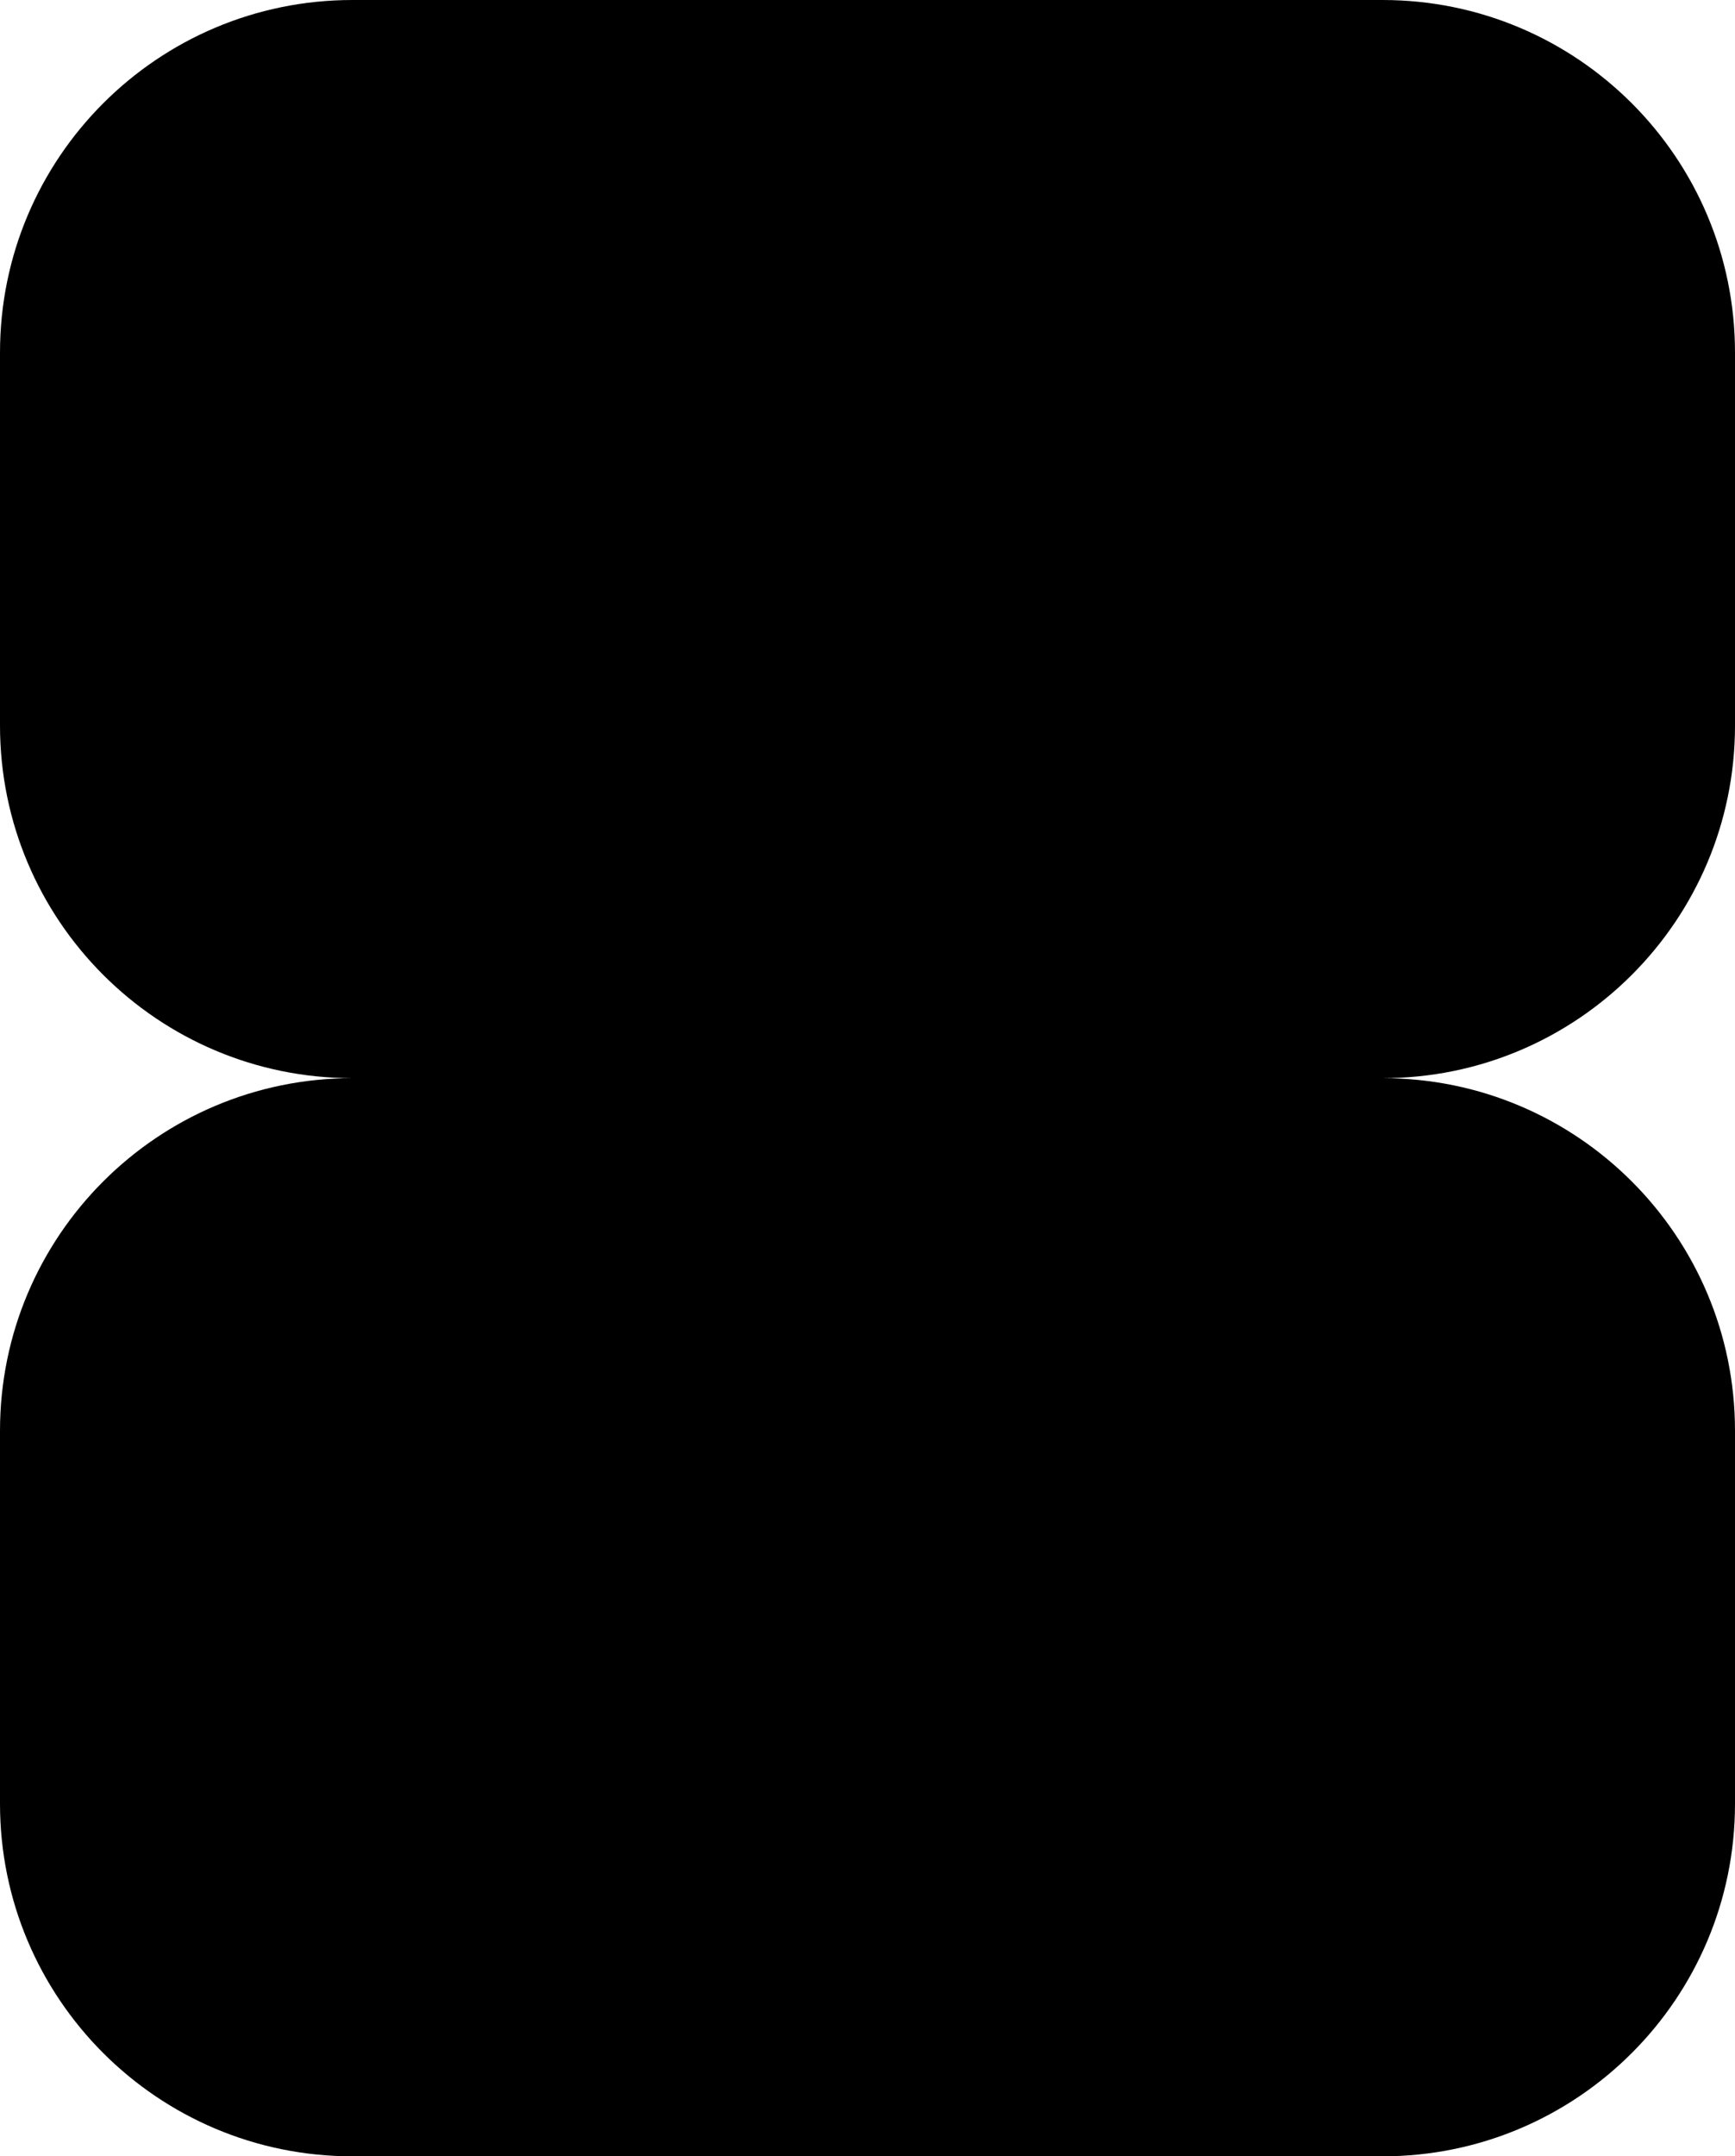 <svg xmlns="http://www.w3.org/2000/svg" viewBox="0 0 256 318">
 <path
  d="m256,107v-55c0-28.72-23.28-52-52-52H52C23.28,0,0,23.28,0,52v55c0,28.72,23.28,52,52,52-28.72,0-52,23.28-52,52v55c0,28.72,23.28,52,52,52h152c28.72,0,52-23.28,52-52v-55c0-28.72-23.28-52-52-52,28.72,0,52-23.28,52-52Z"
 />
</svg>

